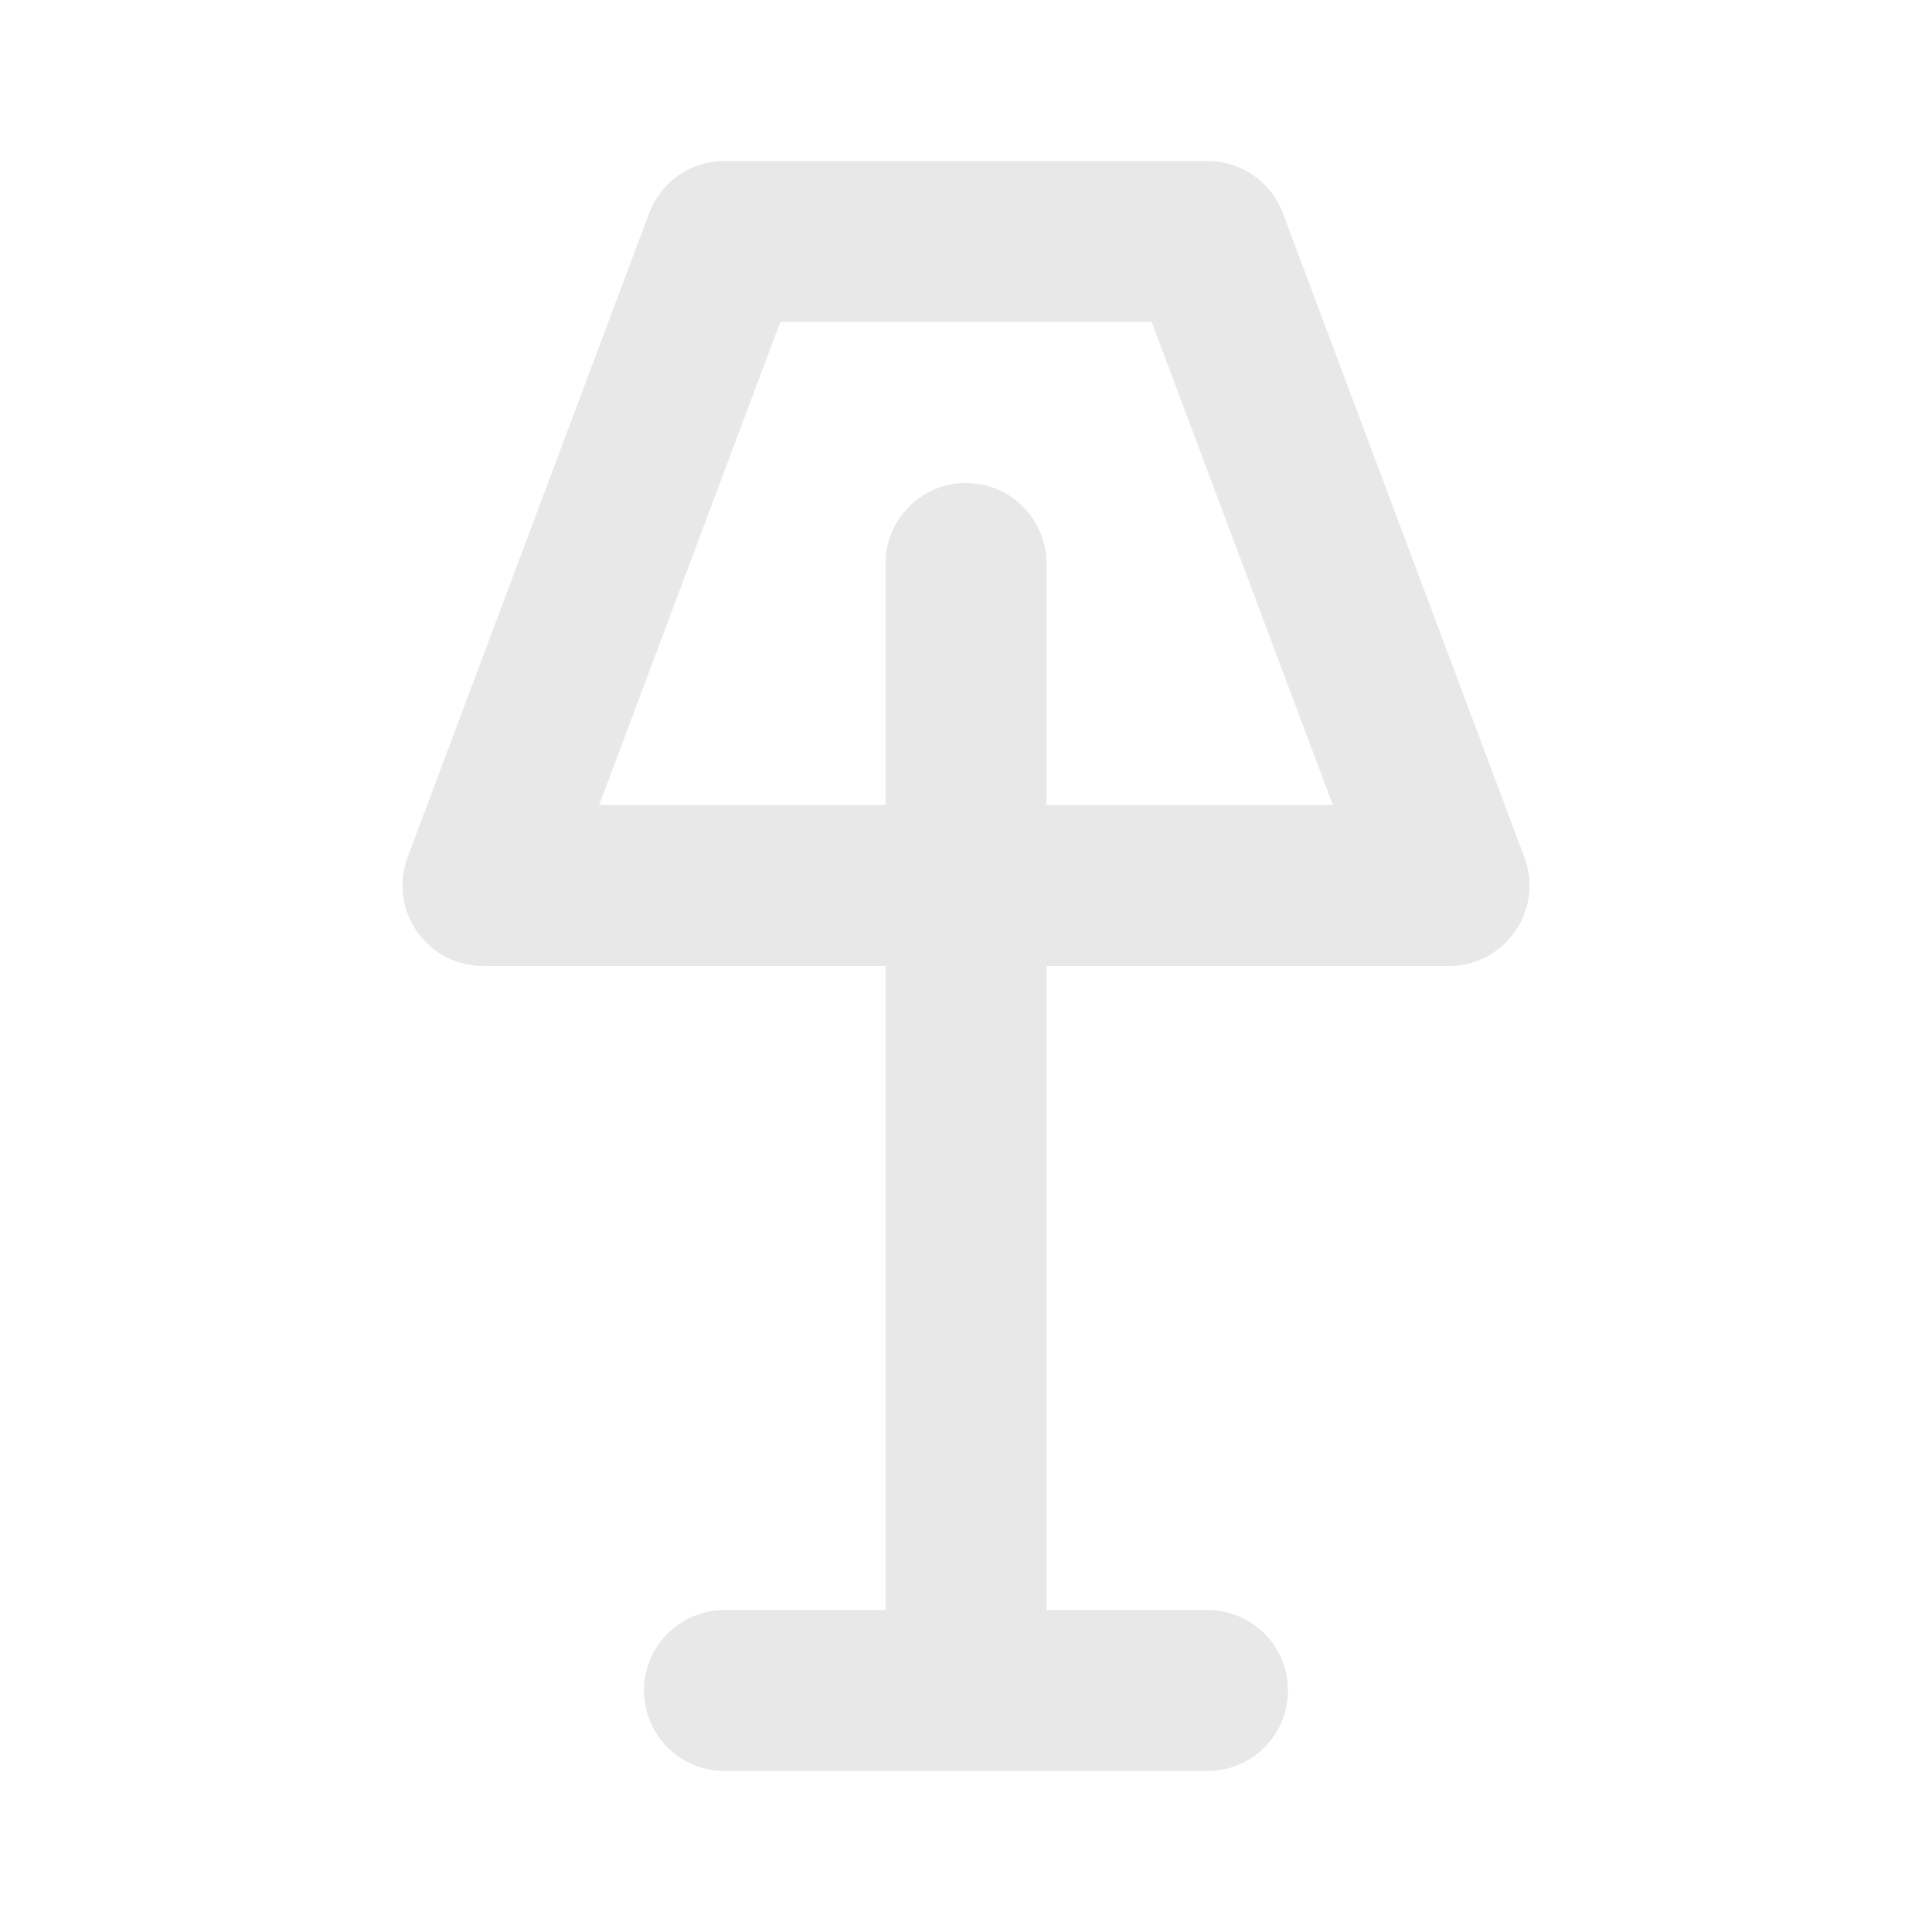 <svg width="24" height="24" viewBox="0 0 24 24" fill="none" xmlns="http://www.w3.org/2000/svg">
<path d="M9 21H12M12 21H15M12 21V11M12 11V7M12 11H6L9 3H15L18 11H12Z" stroke="#E8E8E8" stroke-width="2" stroke-linecap="round" stroke-linejoin="round"/>
</svg>
